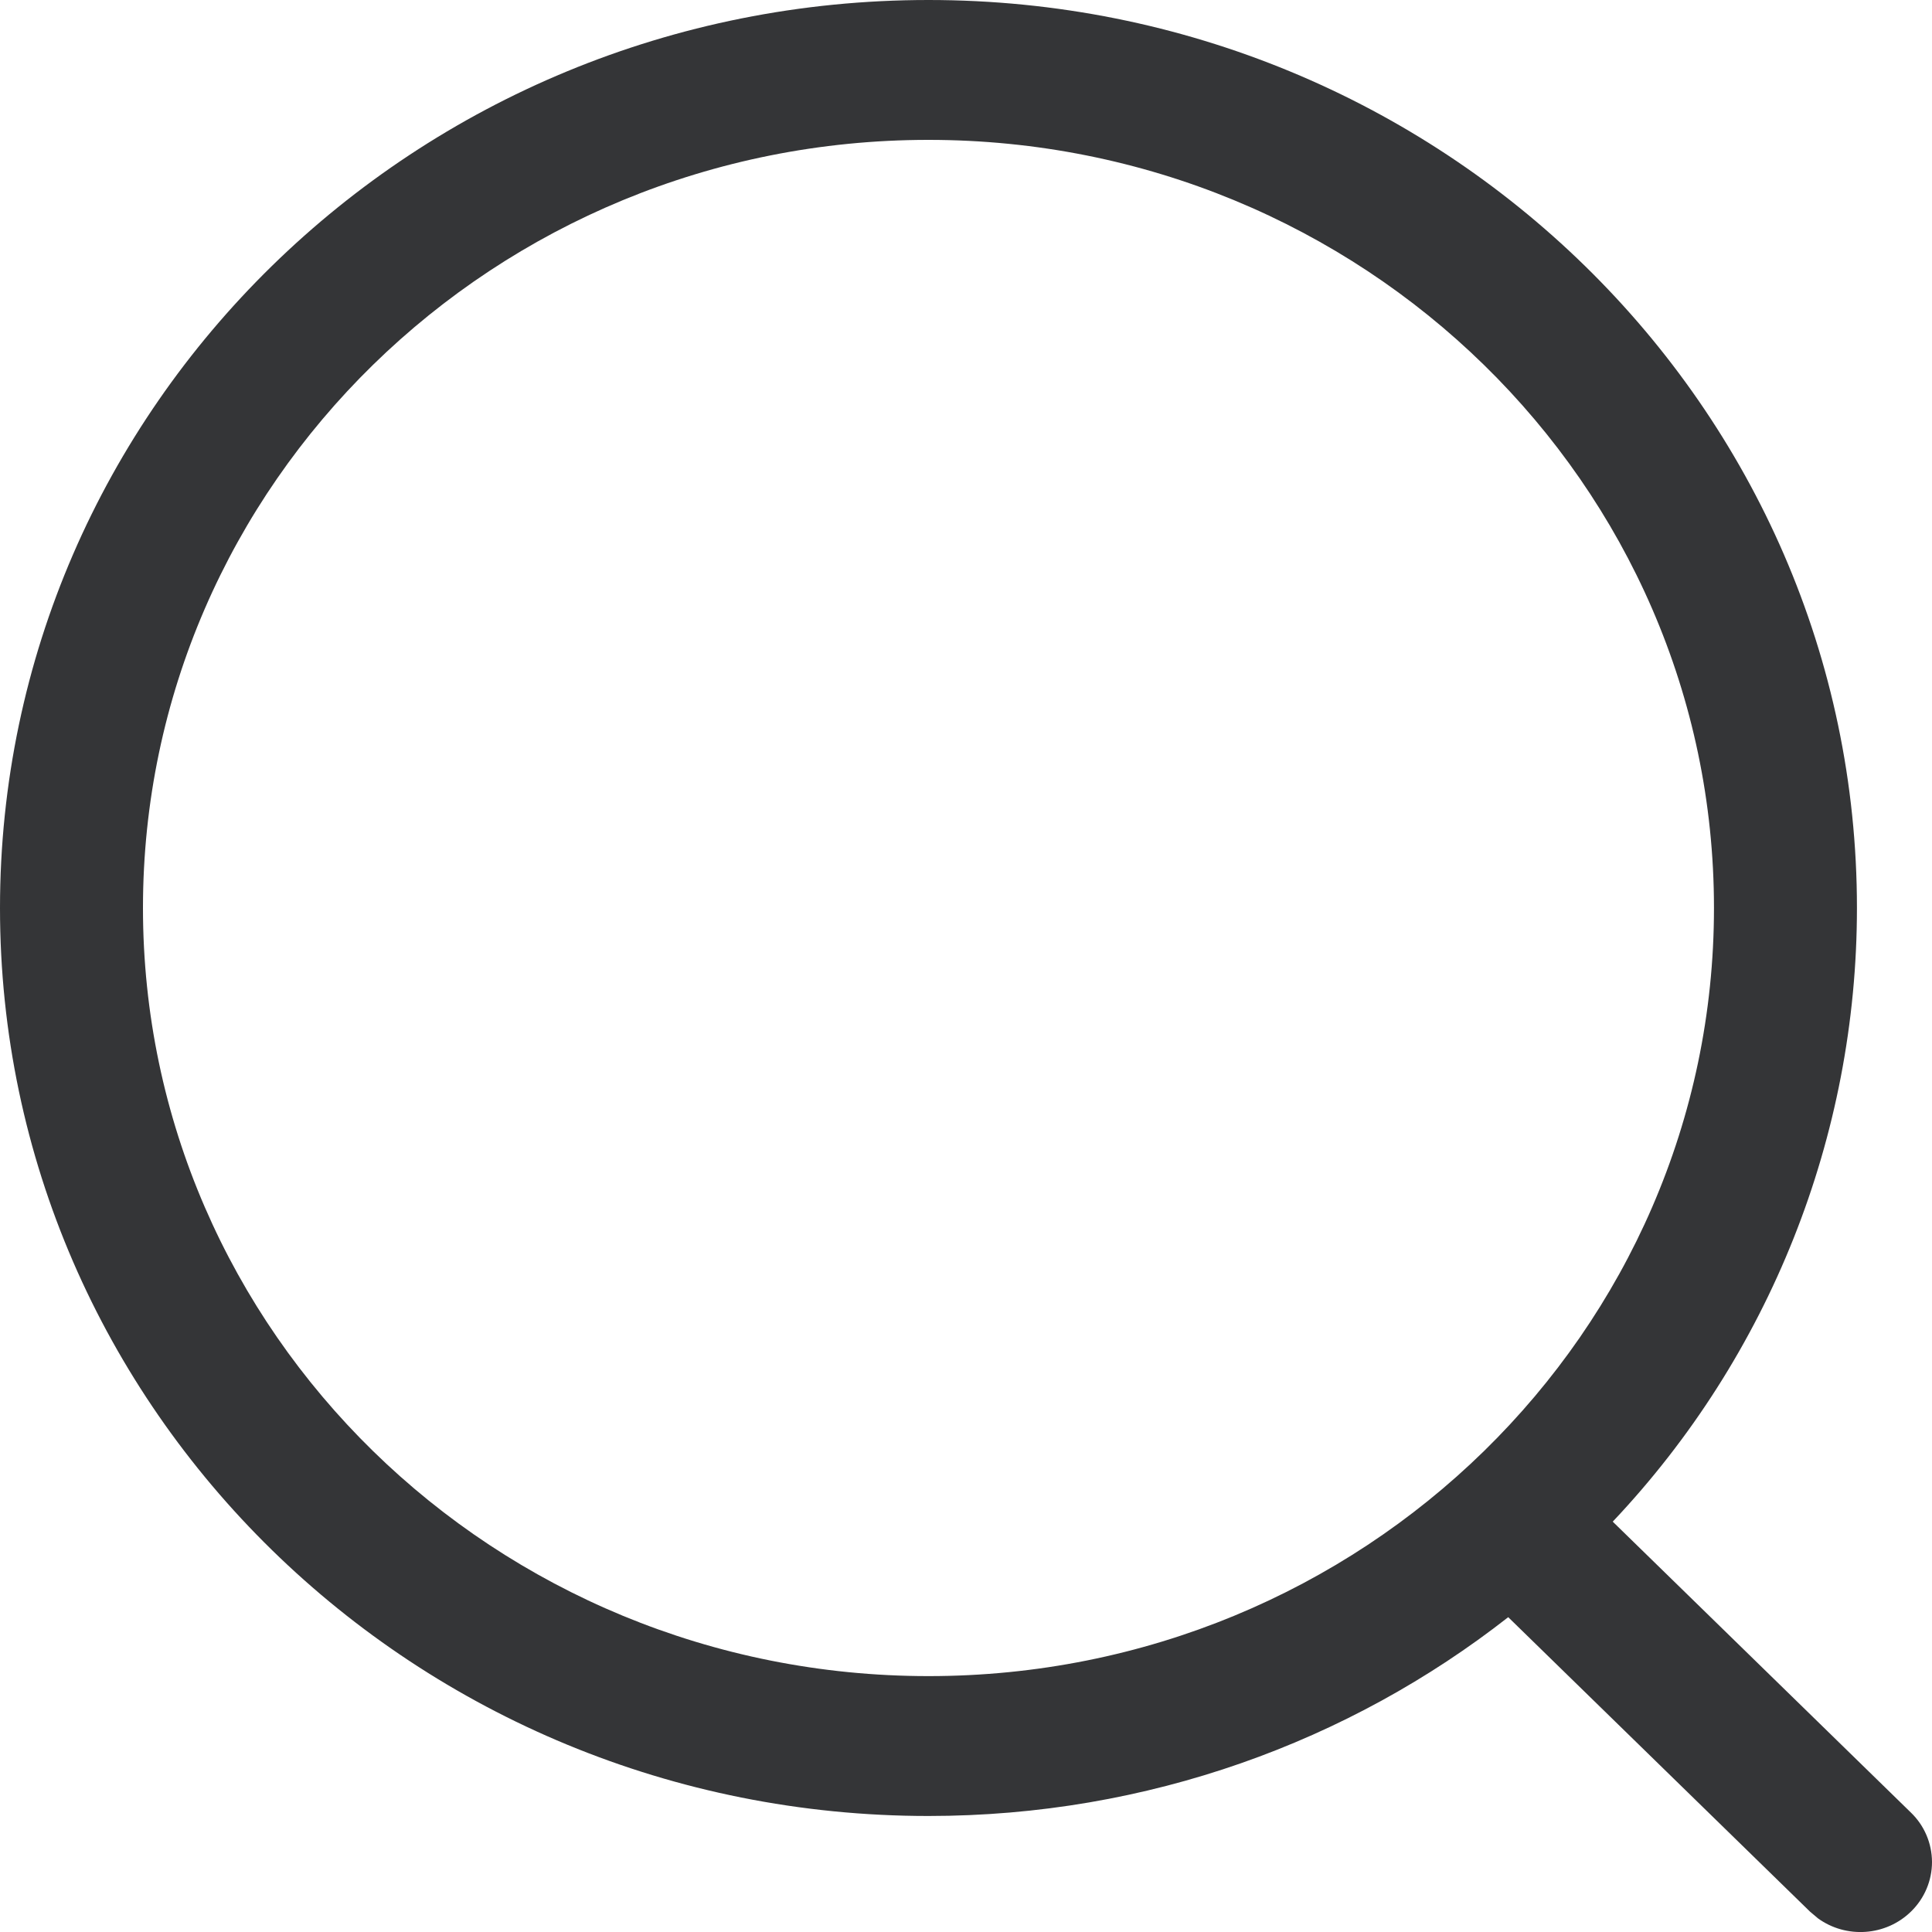 <svg width="20" height="20" viewBox="0 0 20 20" fill="none" xmlns="http://www.w3.org/2000/svg">
<g id="Search Copy">
<path id="Shape" fill-rule="evenodd" clip-rule="evenodd" d="M9.611 -0C4.303 -0 0 4.208 0 9.4C0 14.59 4.303 18.799 9.611 18.799C11.881 18.799 13.968 18.029 15.613 16.741L18.737 19.789L18.82 19.859C19.11 20.069 19.521 20.045 19.784 19.787C19.922 19.652 20 19.468 20 19.275C19.999 19.082 19.921 18.898 19.782 18.764L16.695 15.752C18.318 14.035 19.223 11.762 19.223 9.399C19.223 4.21 14.92 -0 9.612 -0H9.611ZM9.611 1.448C14.102 1.448 17.743 5.008 17.743 9.399C17.743 13.791 14.103 17.351 9.612 17.351C5.121 17.351 1.48 13.79 1.48 9.399C1.48 5.008 5.12 1.448 9.611 1.448Z" fill="#343537"/>
</g>
</svg>
